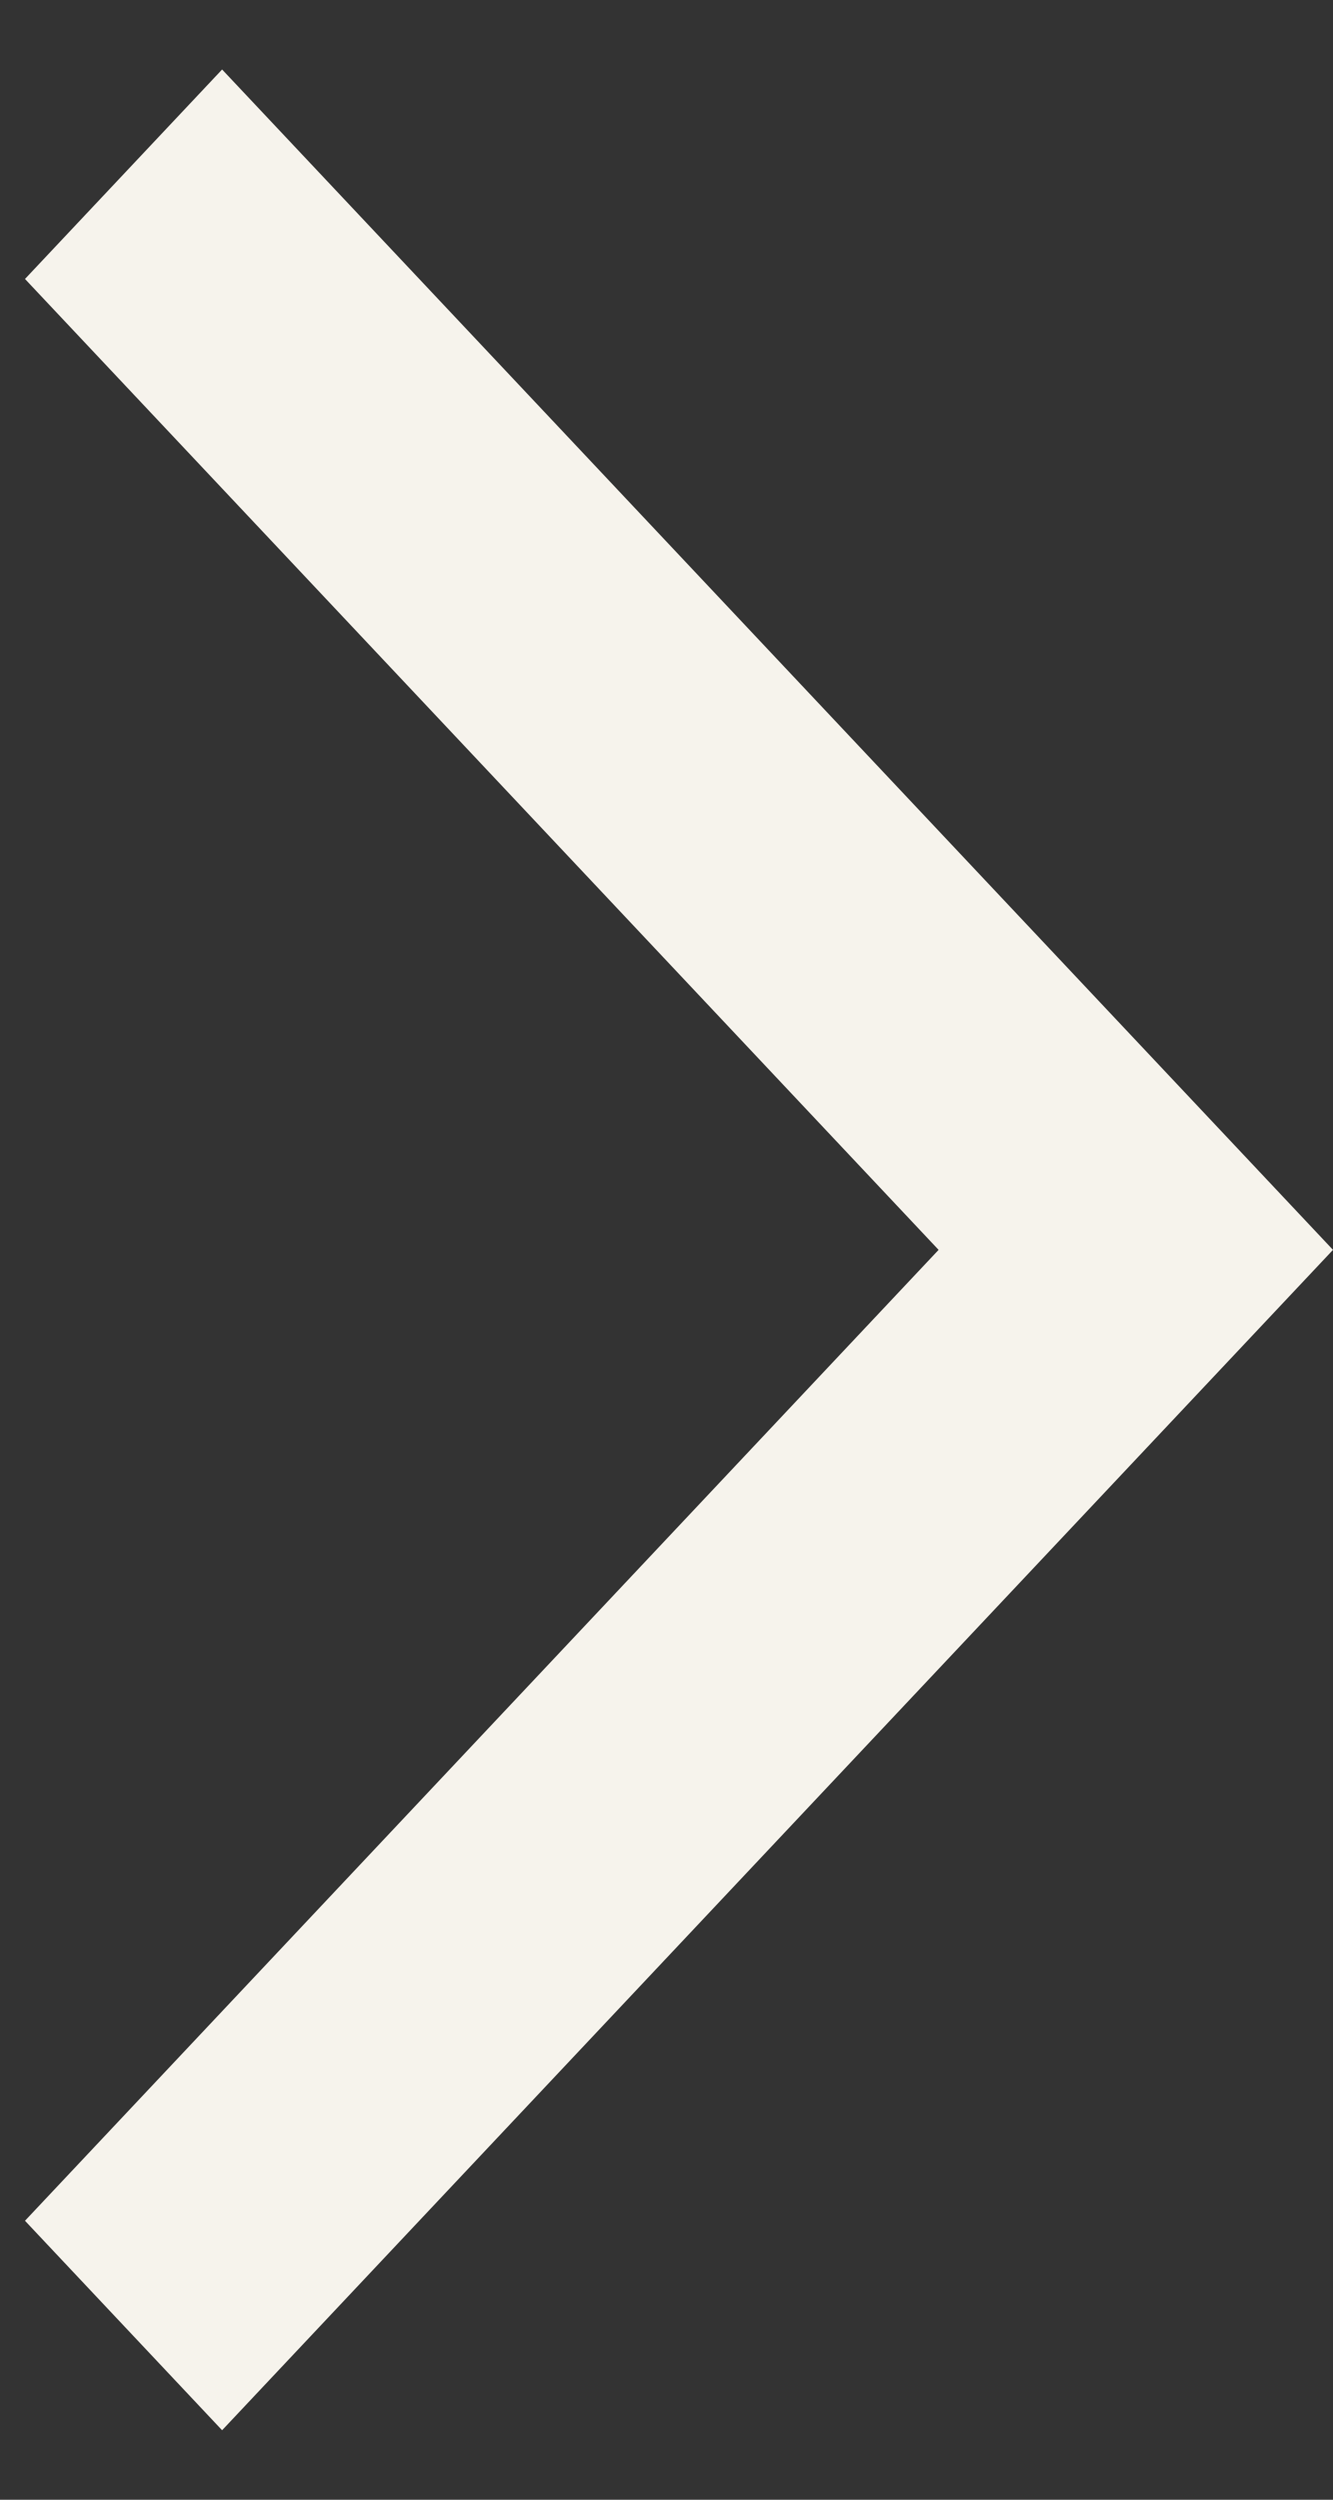 <svg width="8" height="15" viewBox="0 0 8 15" fill="none" xmlns="http://www.w3.org/2000/svg">
<rect x="0" y="0" width="8" height="15" fill="#333333" stroke="none"/>
<path d="M1.333 14.583L8 7.5L1.333 0.417L0.15 1.674L5.633 7.5L0.15 13.326L1.333 14.583Z" fill="#F6F3EC"/>
</svg>

